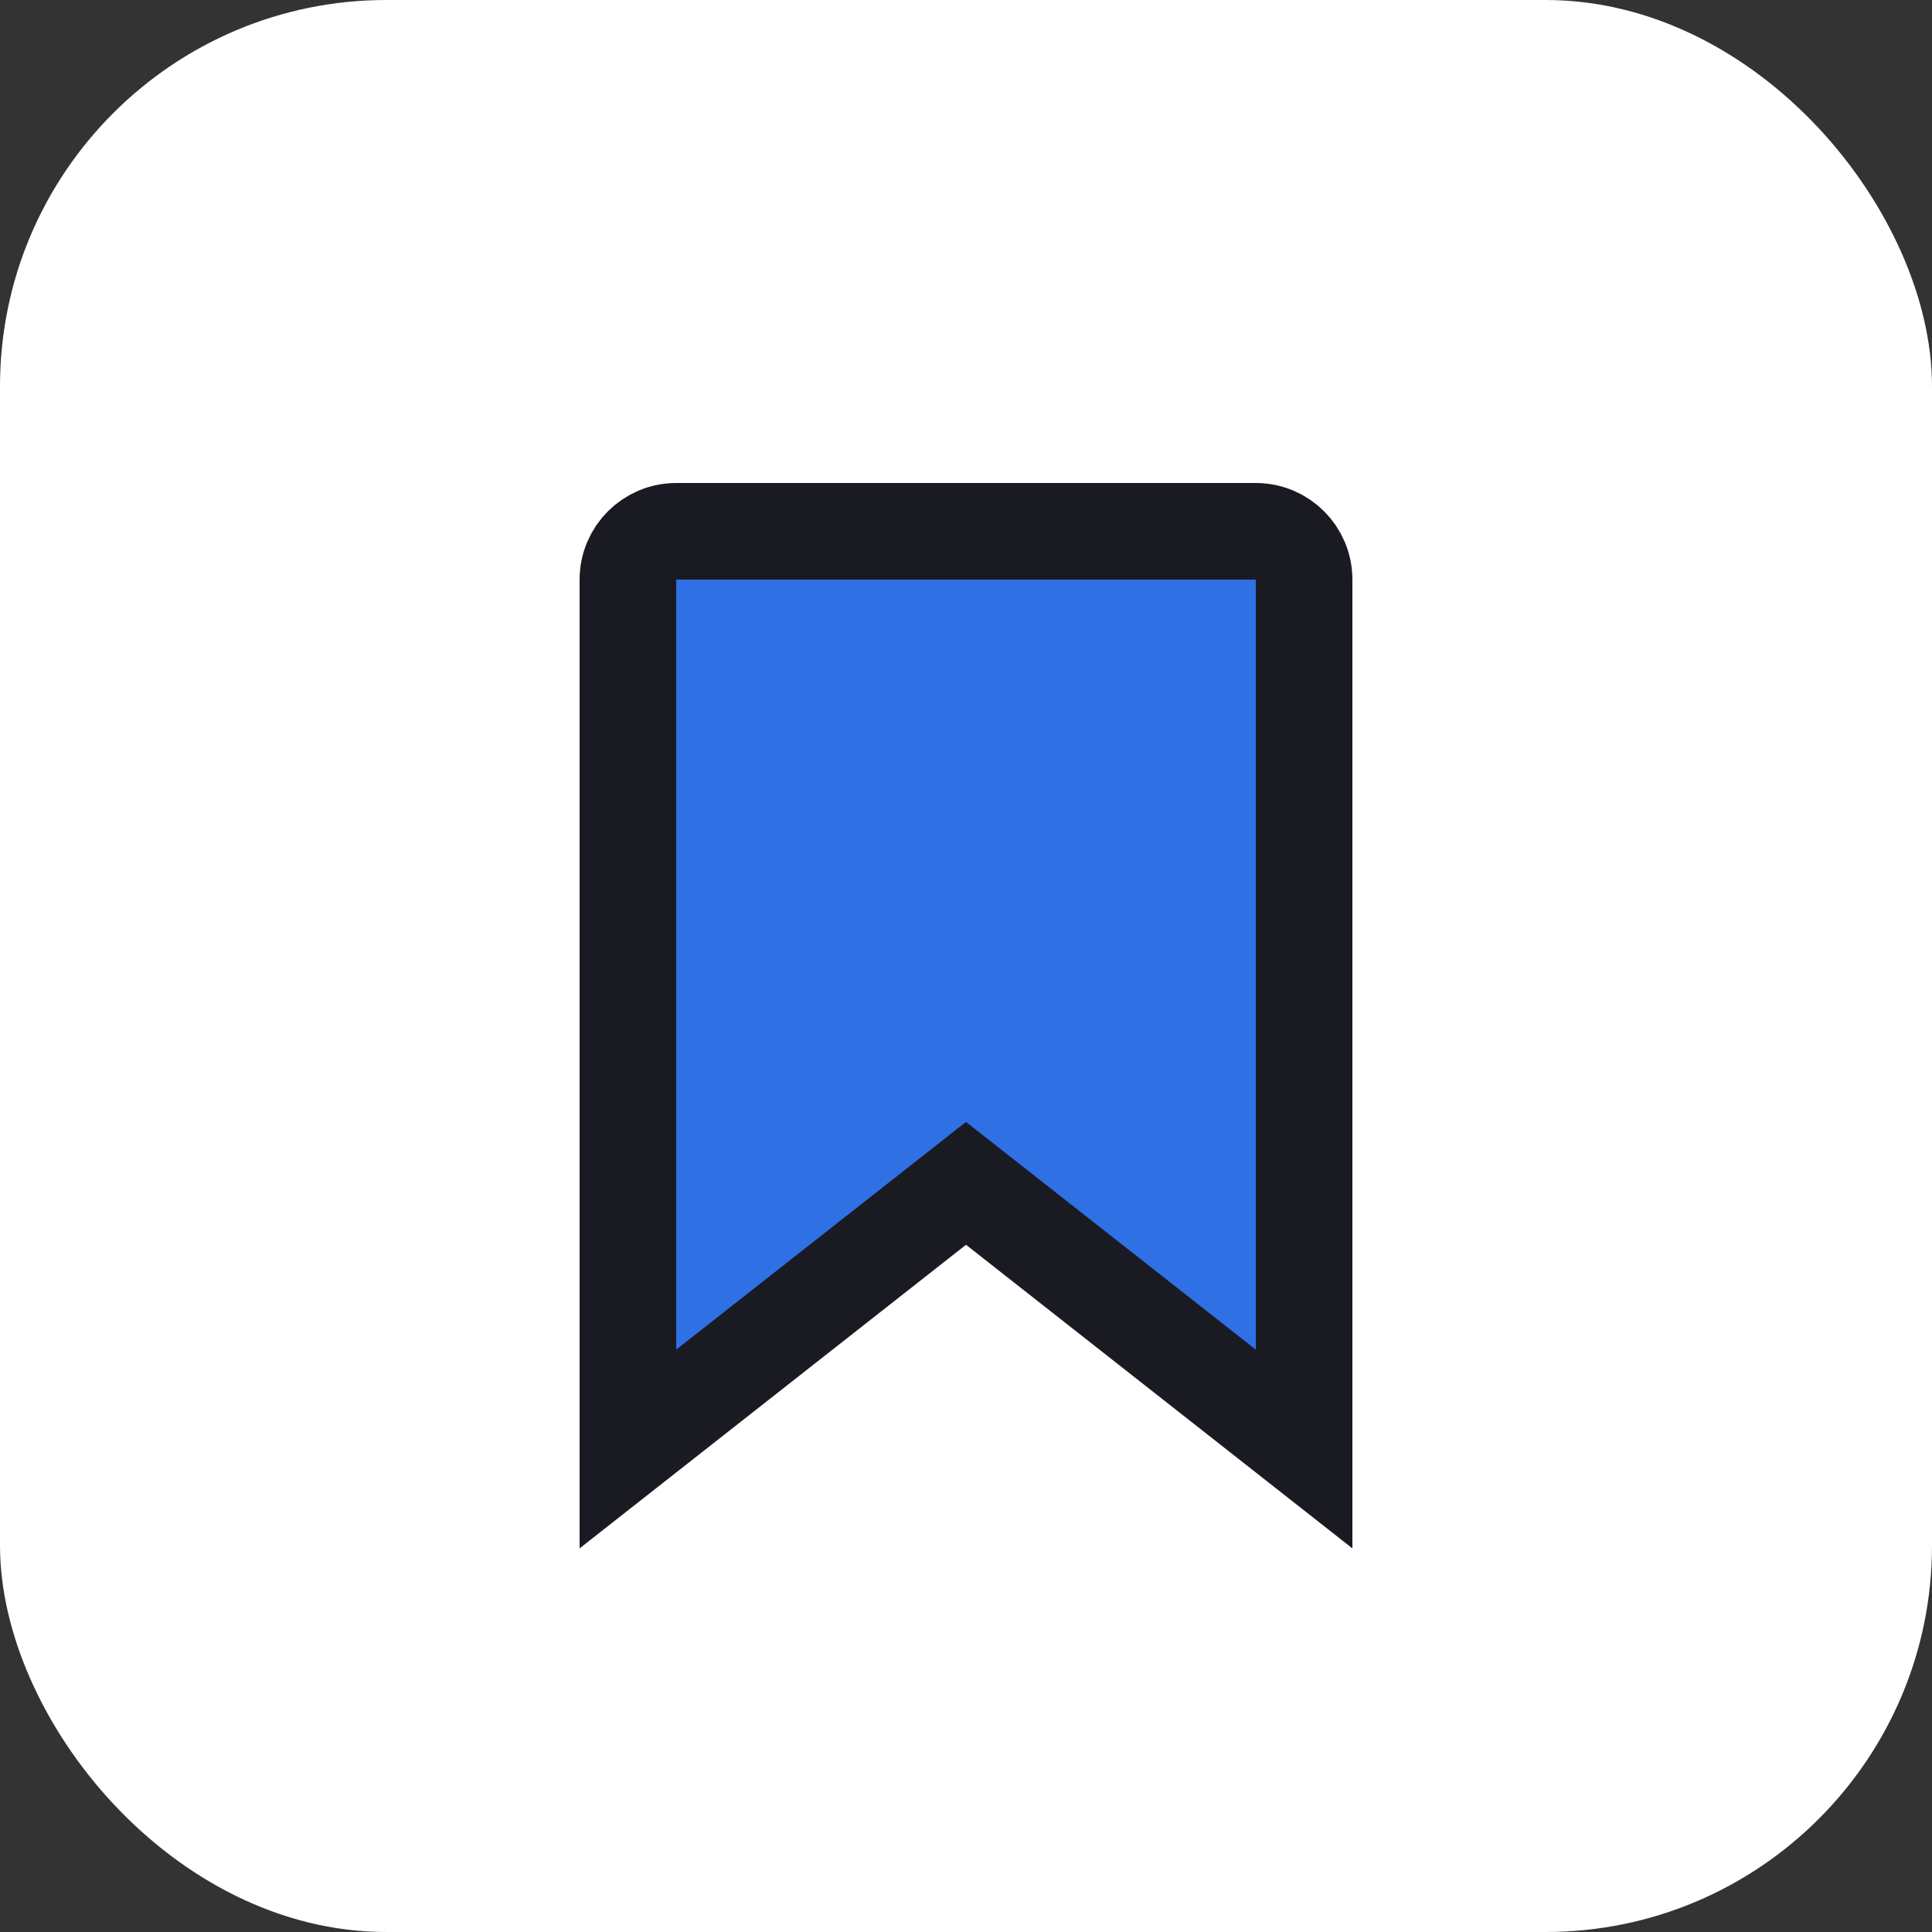 <svg width="40" height="40" viewBox="0 0 40 40" fill="none" xmlns="http://www.w3.org/2000/svg">
<rect x="0" y="0" width="40" height="40" fill="#333333" stroke="none"/>
<rect width="40" height="40" rx="8" fill="white"/>
<path d="M13 12C13 11.448 13.448 11 14 11H26C26.552 11 27 11.448 27 12V30L20 24.5L13 30V12Z" fill="#2F71E5" stroke="#1A1B22" stroke-width="2"/>
</svg>
